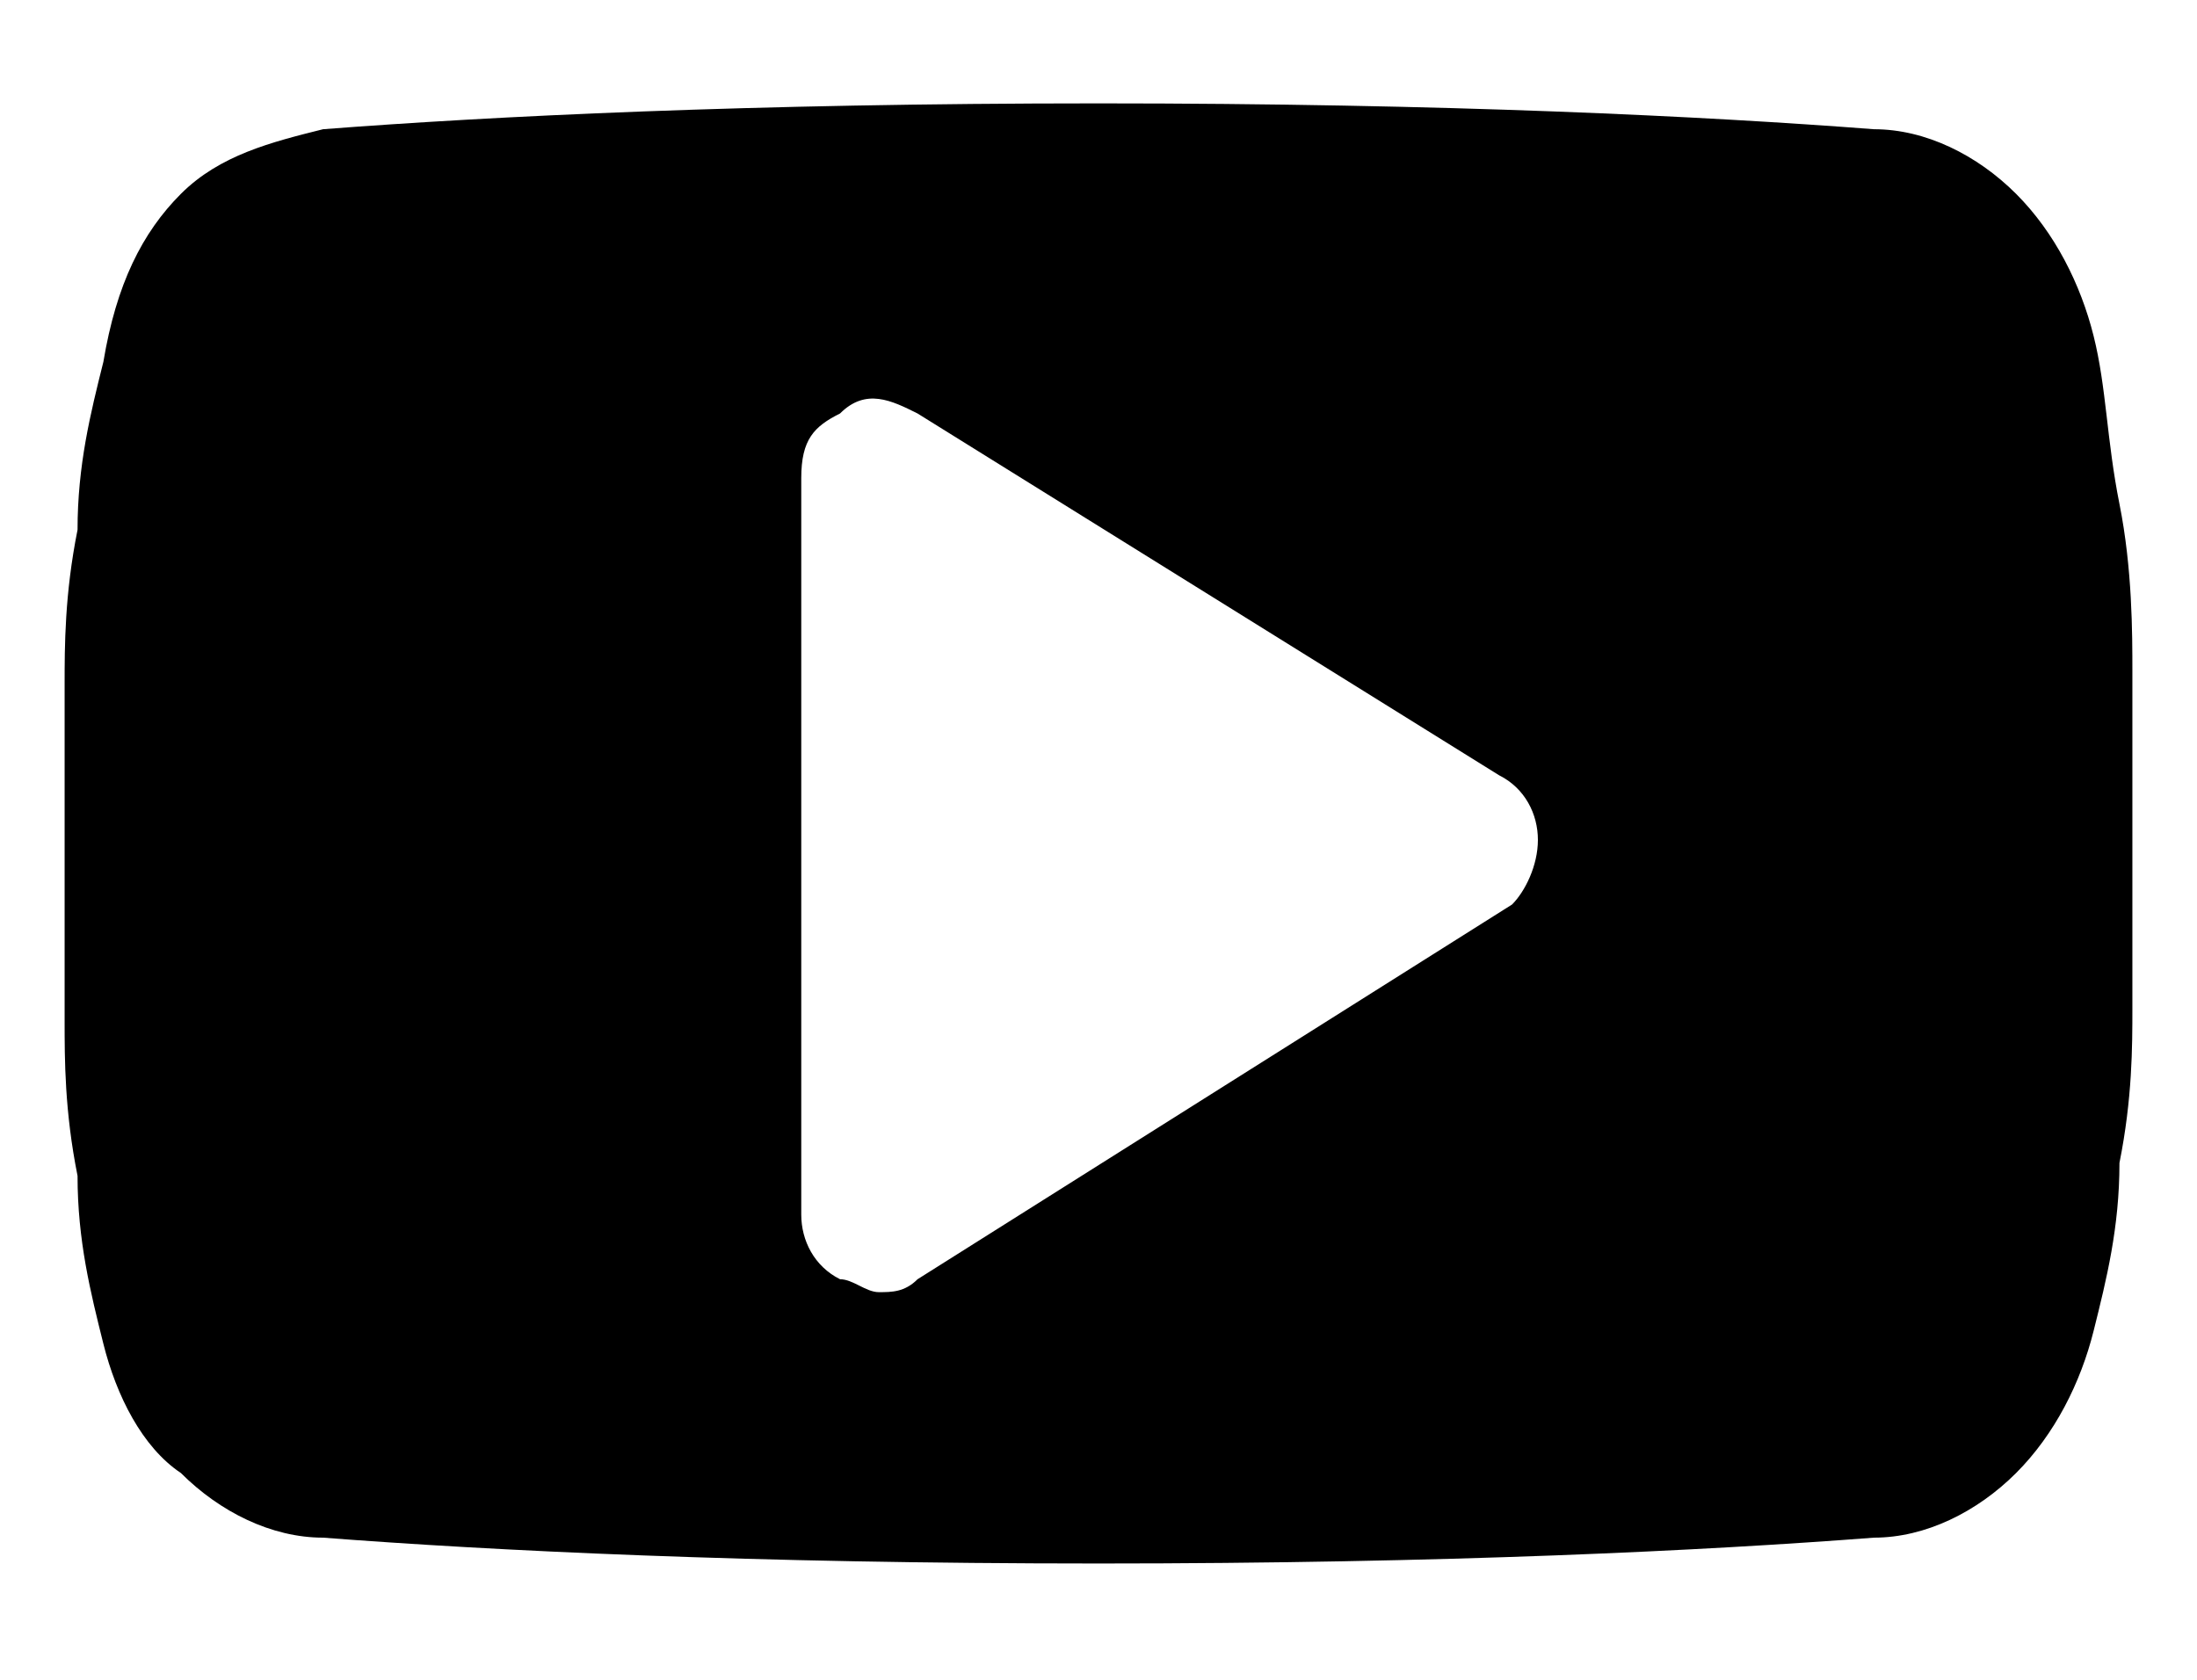 <svg xmlns="http://www.w3.org/2000/svg" viewBox="-298.5 390.4 17 13">
    <path d="M-282 395.6v2.6c0 .3 0 .7-.1 1.2 0 .5-.1.9-.2 1.3s-.3.8-.6 1.1c-.3.3-.7.5-1.1.5-1.3.1-3.3.2-6 .2s-4.7-.1-6-.2c-.4 0-.8-.2-1.1-.5-.3-.2-.5-.6-.6-1-.1-.4-.2-.8-.2-1.3-.1-.5-.1-.9-.1-1.2v-2.6c0-.3 0-.7.1-1.2 0-.5.1-.9.2-1.3.1-.6.3-1 .6-1.3.3-.3.7-.4 1.1-.5 1.3-.1 3.3-.2 6-.2s4.7.1 6 .2c.4 0 .8.2 1.1.5.3.3.5.7.6 1.1.1.4.1.8.2 1.3s.1 1 .1 1.3m-4.6 1.3c0-.2-.1-.4-.3-.5l-4.5-2.8c-.2-.1-.4-.2-.6 0-.2.1-.3.2-.3.5v5.7c0 .2.1.4.3.5.1 0 .2.1.3.1.1 0 .2 0 .3-.1l4.6-2.9c.1-.1.2-.3.2-.5"/>
</svg>
